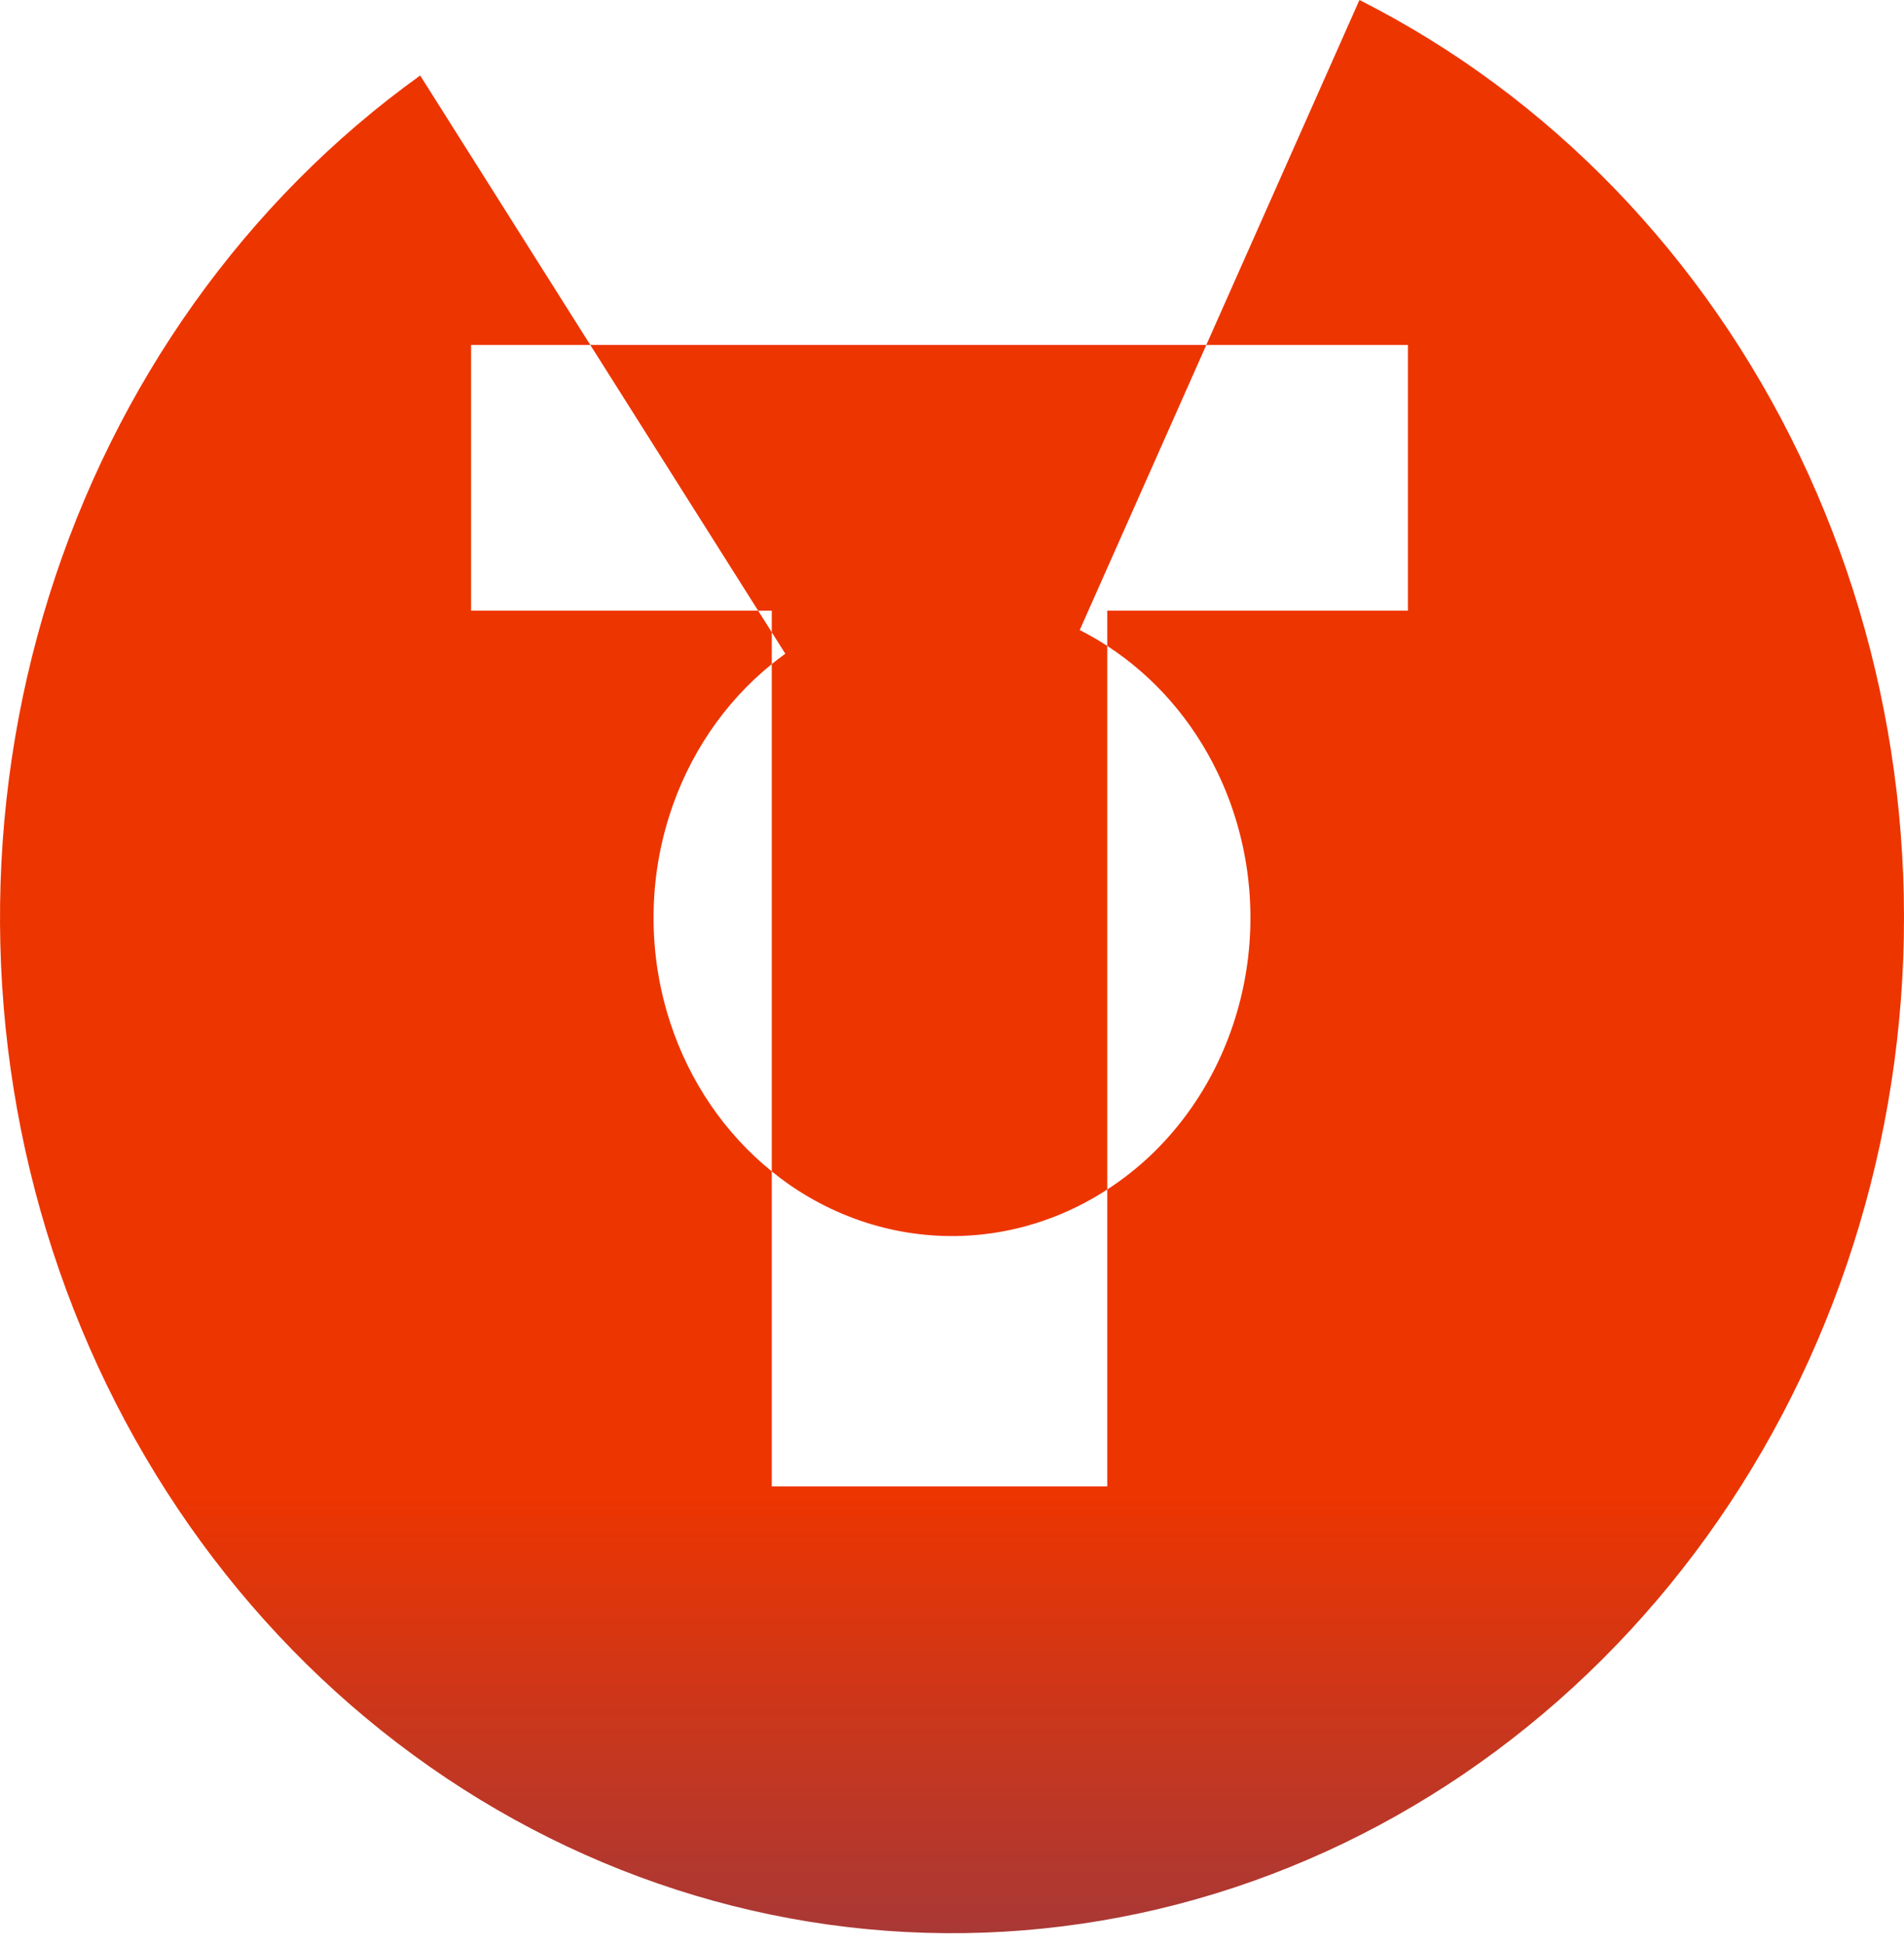 <svg width="47" height="48" viewBox="0 0 47 48" fill="none" xmlns="http://www.w3.org/2000/svg">
<path d="M33.558 0C38.245 2.368 42.066 6.323 44.426 11.249C46.785 16.175 47.552 21.795 46.605 27.234C45.659 32.673 43.053 37.626 39.193 41.32C35.334 45.014 30.437 47.243 25.266 47.659C20.096 48.075 14.941 46.654 10.606 43.619C6.271 40.584 2.999 36.104 1.299 30.878C-0.401 25.652 -0.433 19.971 1.208 14.724C2.849 9.476 6.071 4.955 10.372 1.864L14.571 8.516H11.629V15.078H18.715L19.051 15.61V16.396C17.87 17.351 16.983 18.665 16.512 20.171C15.997 21.816 16.007 23.597 16.54 25.235C17.018 26.705 17.894 27.986 19.051 28.921V36.699H27.332V29.369C27.716 29.119 28.081 28.833 28.42 28.509C29.63 27.351 30.446 25.798 30.743 24.093C31.04 22.388 30.799 20.626 30.059 19.082C29.437 17.783 28.491 16.701 27.332 15.947V15.078H34.754V8.516H29.778L33.558 0ZM26.653 15.556C26.887 15.674 27.113 15.805 27.332 15.947V29.369C26.343 30.012 25.221 30.402 24.054 30.496C22.433 30.626 20.817 30.181 19.458 29.23C19.318 29.132 19.183 29.028 19.051 28.921V16.396C19.16 16.308 19.271 16.222 19.385 16.14L19.051 15.61V15.078H18.715L14.571 8.516H29.778L26.653 15.556Z" fill="url(#paint0_linear_34_475)"/>
<defs>
<linearGradient id="paint0_linear_34_475" x1="30.109" y1="11.69" x2="30.109" y2="73.346" gradientUnits="userSpaceOnUse">
<stop offset="0.408" stop-color="#ED3500"/>
<stop offset="1" stop-color="#093FB4"/>
</linearGradient>
</defs>
</svg>
